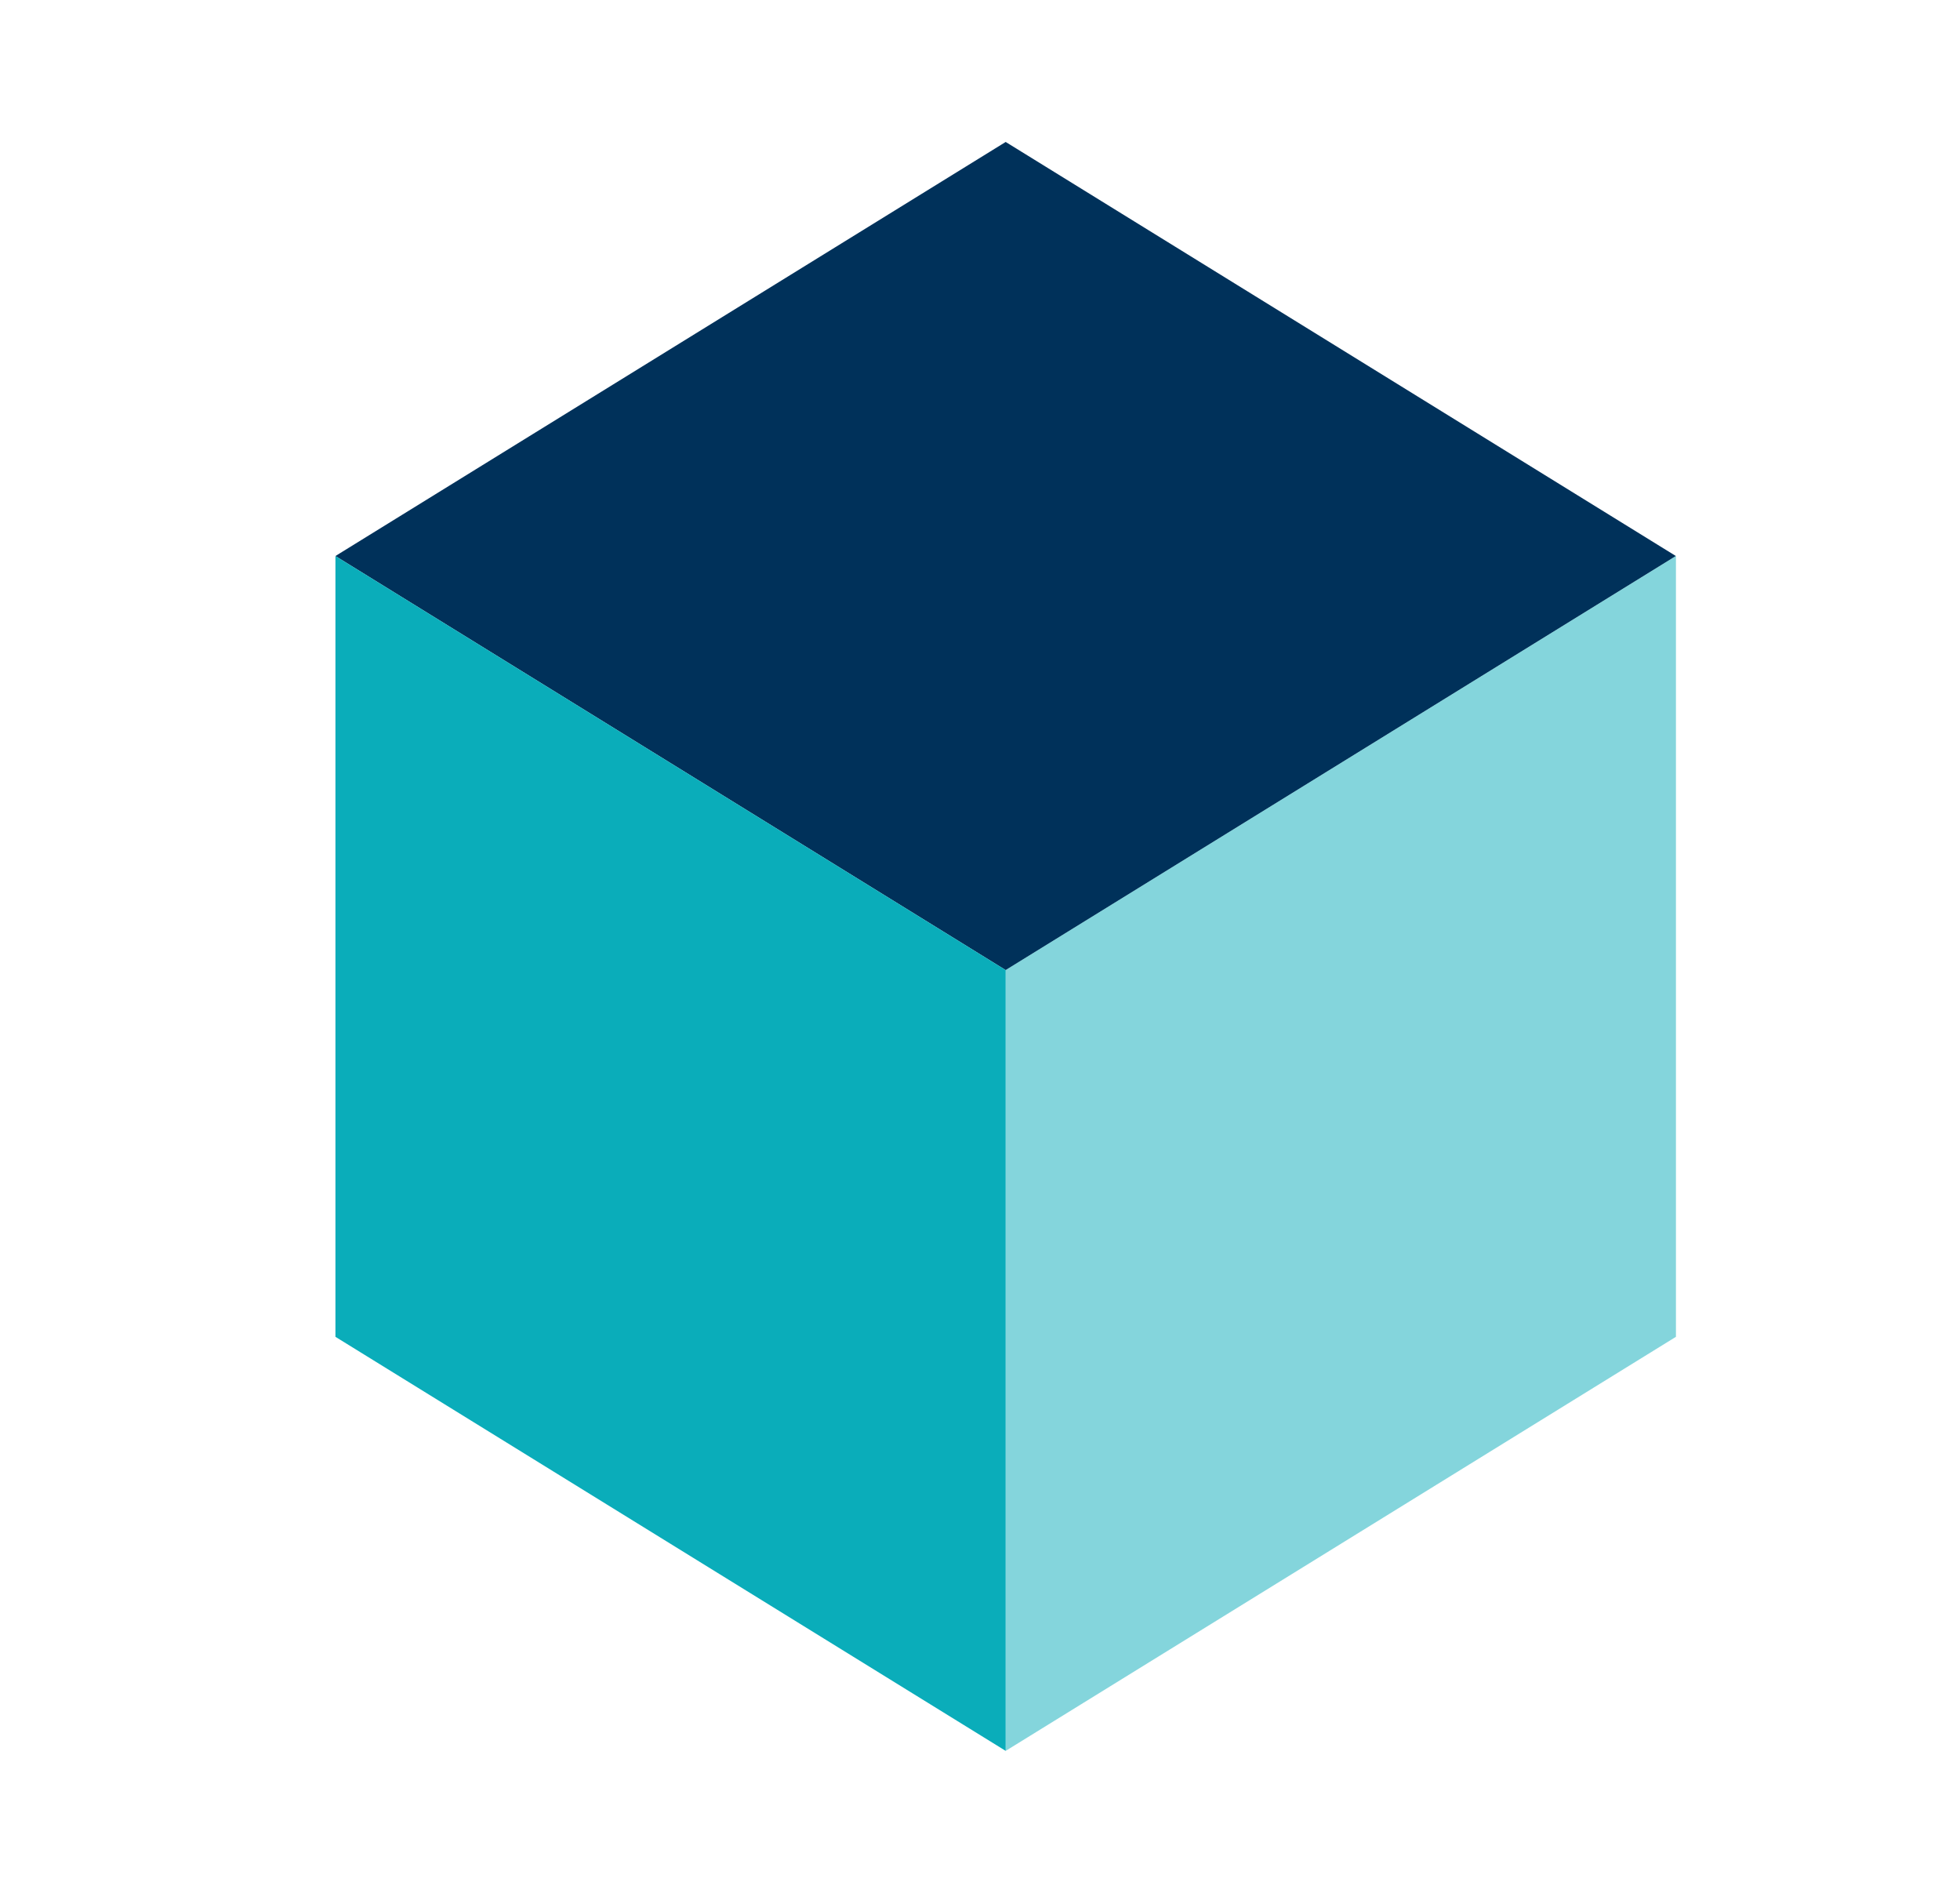 <svg width="29" height="28" viewBox="0 0 29 28" fill="none" xmlns="http://www.w3.org/2000/svg">
<g clip-path="url(#clip0_432_8250)">
<path d="M14.88 14.35L4.963 8.225L14.88 2.1L24.796 8.225L14.88 14.35Z" fill="#00315A"/>
<path d="M14.88 25.9V14.35L24.797 8.225V19.775L14.88 25.9Z" fill="#0AADBA" fill-opacity="0.5"/>
<path d="M14.88 25.9L4.963 19.775V8.225L14.88 14.35V25.9Z" fill="#0AADBA"/>
</g>
<defs>
<clipPath id="clip0_432_8250">
<rect width="28" height="28" fill="white" transform="translate(0.88)"/>
</clipPath>
</defs>
</svg>
